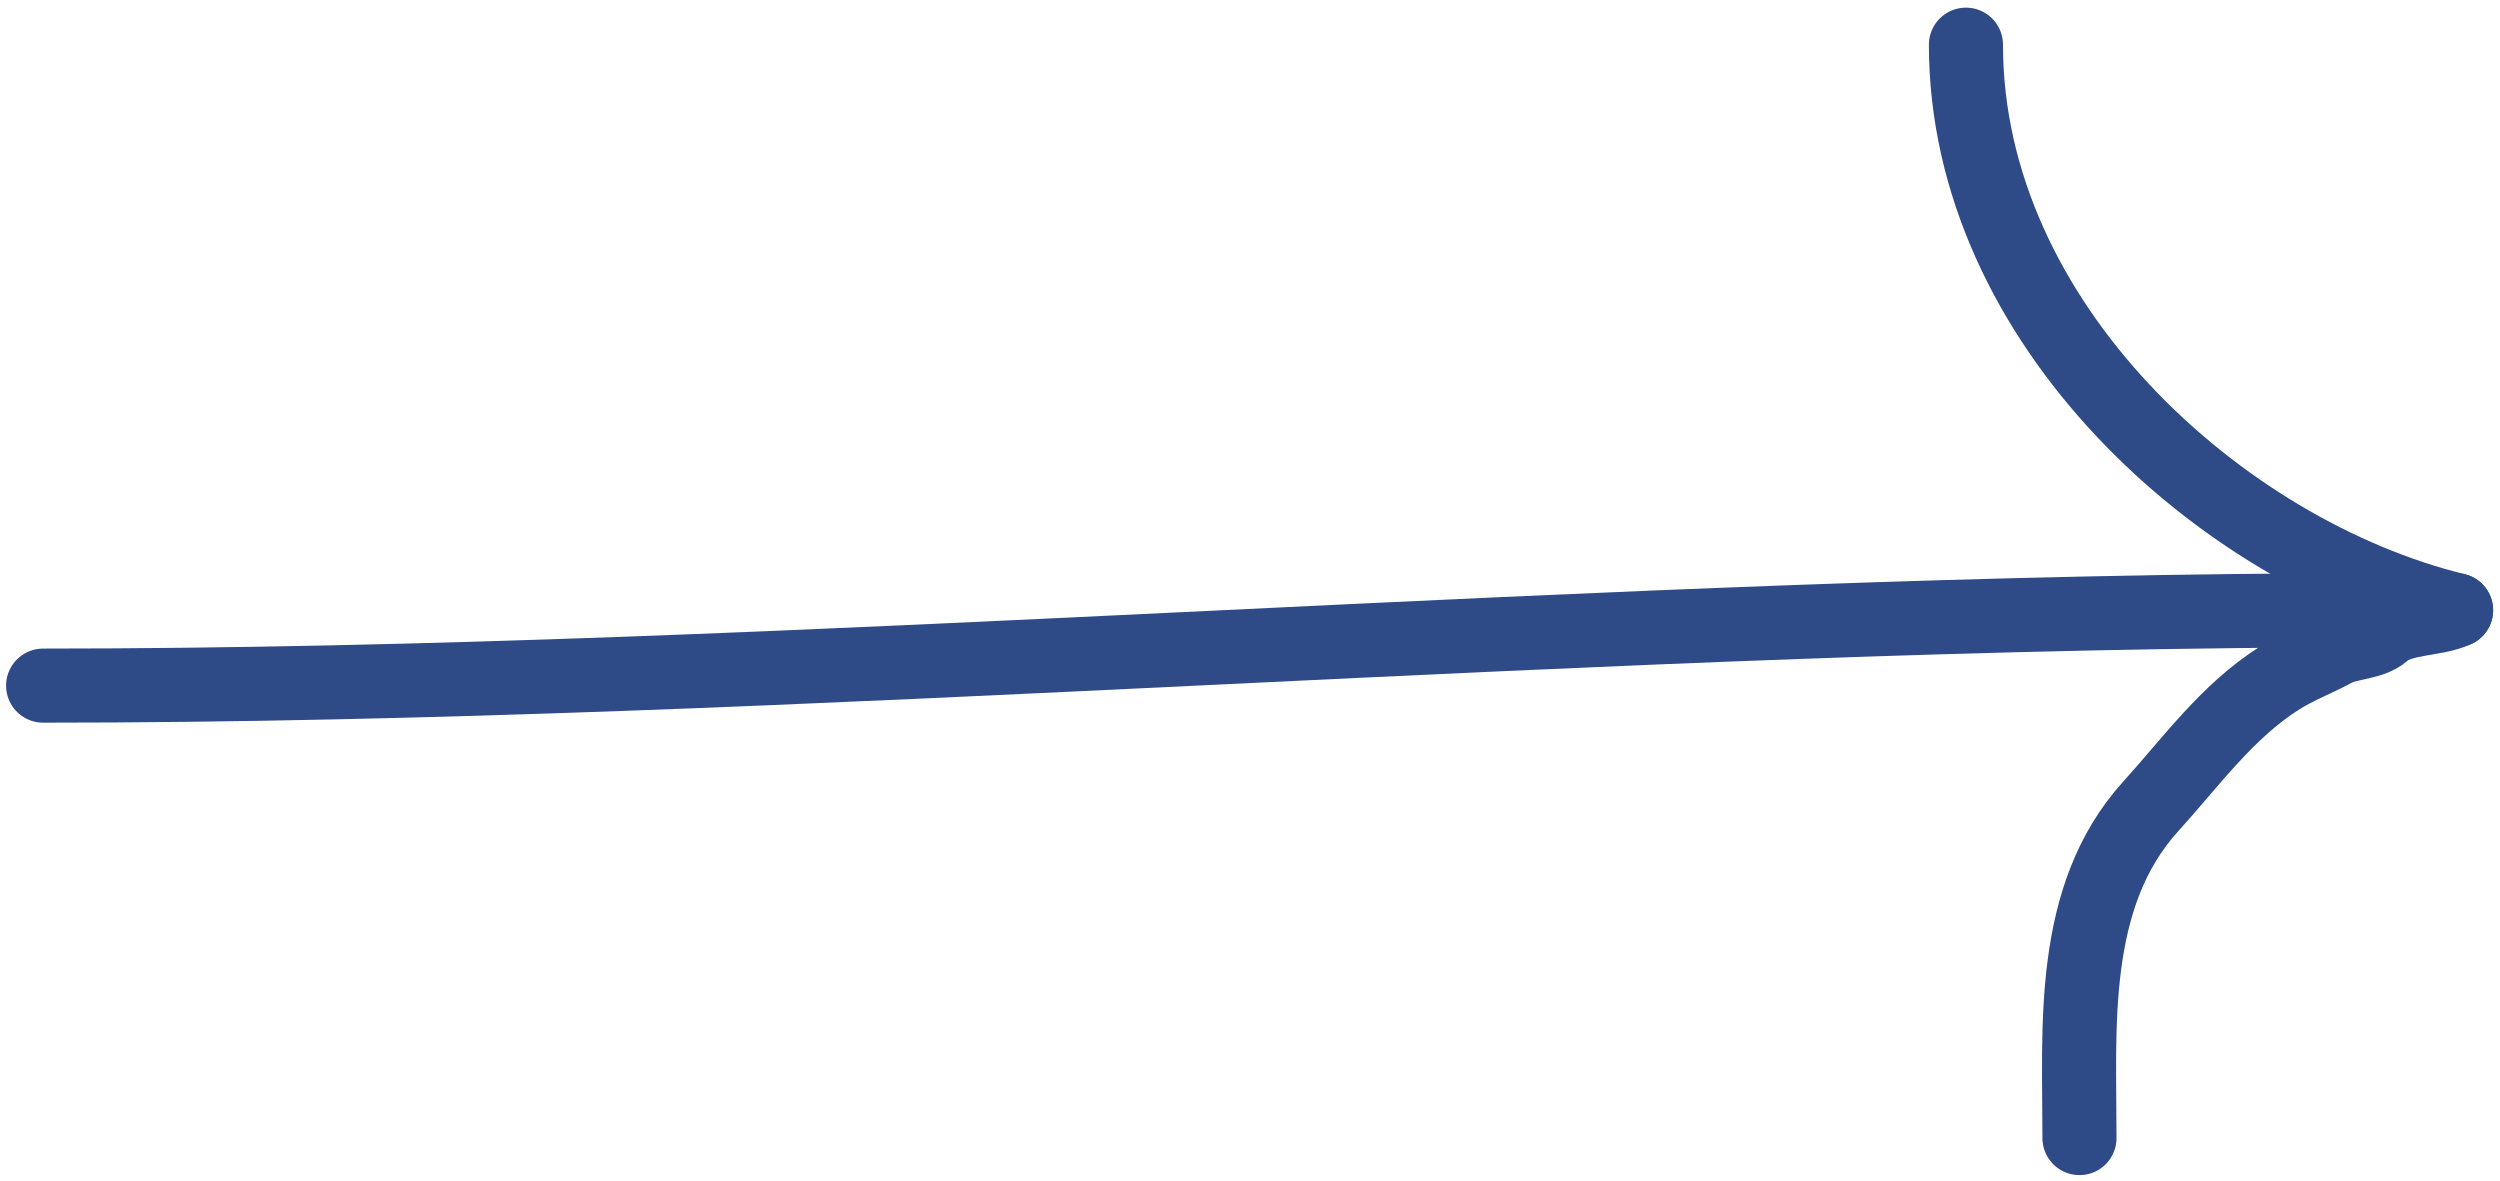 <svg width="72" height="34" viewBox="0 0 72 34" fill="none" xmlns="http://www.w3.org/2000/svg">
<path d="M68.563 17.574C46.285 17.574 23.338 19.746 1.242 19.746" stroke="#2E4B87" stroke-width="2.134" stroke-linecap="round" stroke-linejoin="round"/>
<path d="M70.735 17.574C63.964 15.917 56.619 9.306 56.619 1.287" stroke="#2E4B87" stroke-width="2.134" stroke-linecap="round" stroke-linejoin="round"/>
<path d="M59.889 32.776C59.889 29.577 59.588 25.819 61.941 23.224C63.104 21.942 64.153 20.472 65.656 19.525C66.164 19.204 66.709 19.004 67.234 18.718C67.648 18.493 68.29 18.53 68.645 18.217C69.155 17.768 70.158 17.857 70.735 17.574" stroke="#2E4B87" stroke-width="2.134" stroke-linecap="round" stroke-linejoin="round"/>
</svg>
